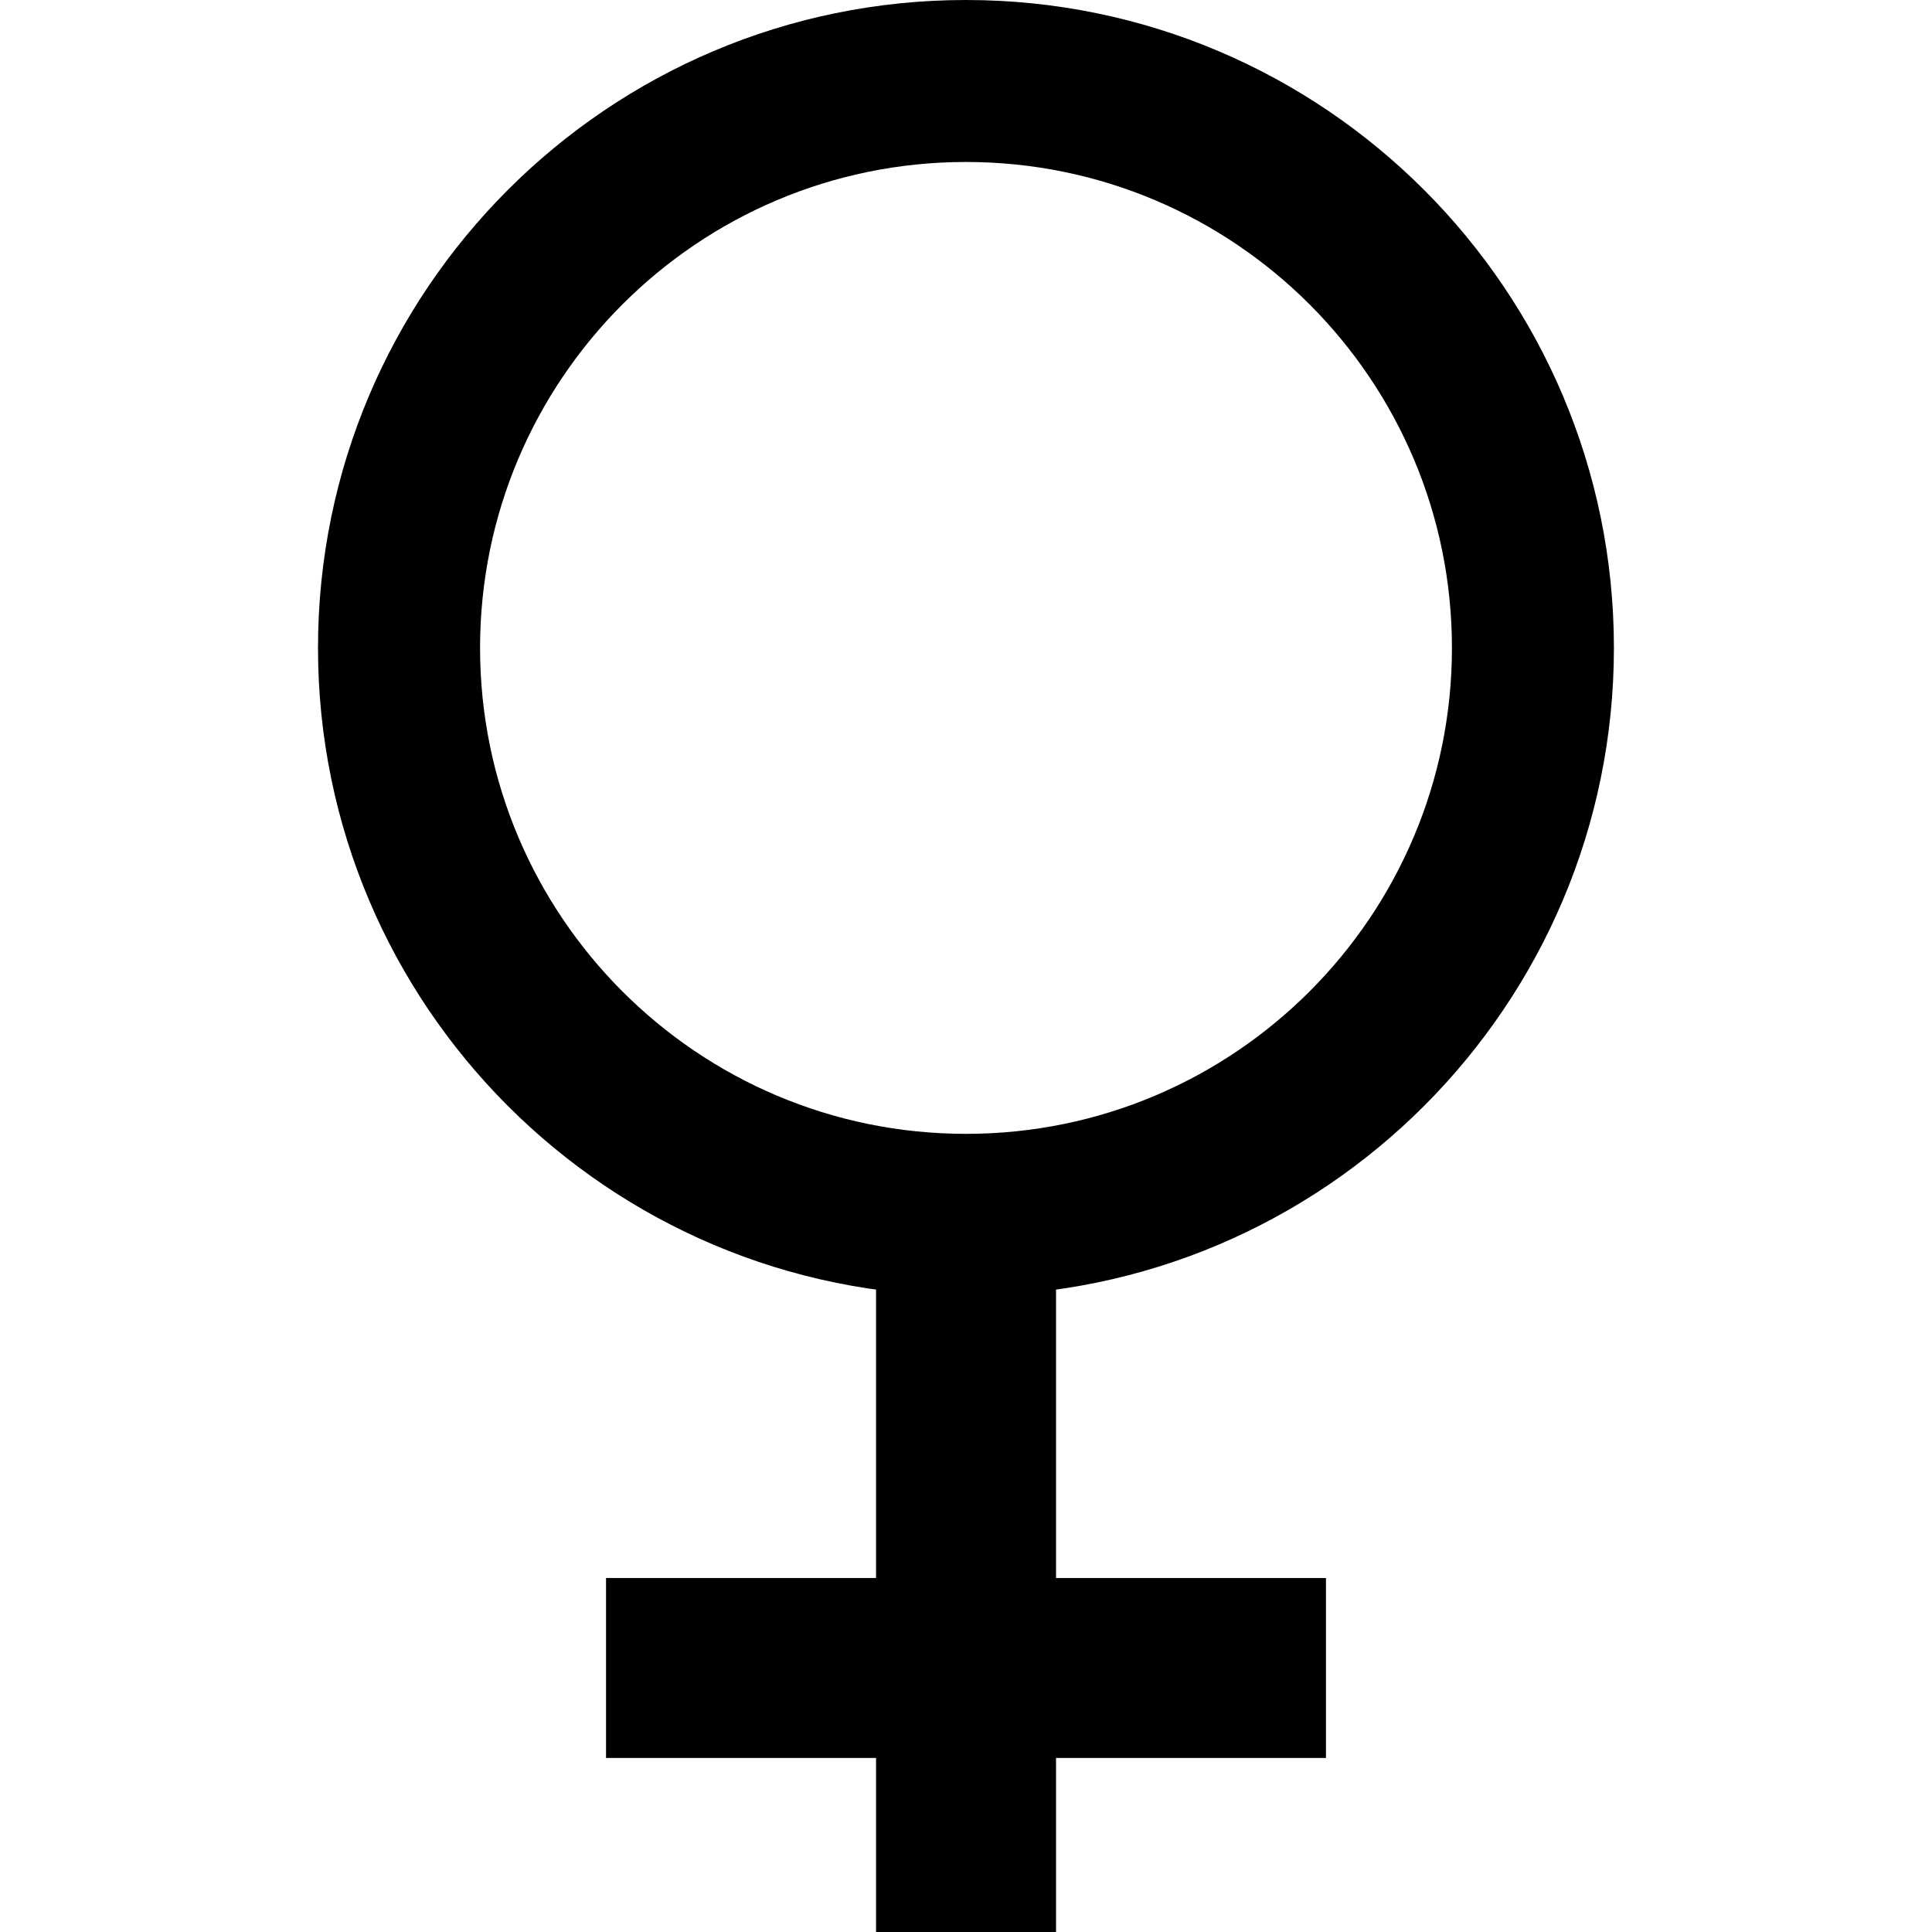 <?xml version="1.0" encoding="UTF-8" standalone="no"?>
<!-- Created with Inkscape (http://www.inkscape.org/) -->
<!-- icons-mk created by Matthias Kuhnel (2019), reuseIT, https://reuseproject.org -->

<svg
   xmlns:dc="http://purl.org/dc/elements/1.1/"
   xmlns:cc="http://creativecommons.org/ns#"
   xmlns:rdf="http://www.w3.org/1999/02/22-rdf-syntax-ns#"
   xmlns:svg="http://www.w3.org/2000/svg"
   xmlns="http://www.w3.org/2000/svg"
   version="1.1"
   width="25"
   height="25"
   id="svg">
  <defs
     id="defs" />
  <g
     transform="translate(0,-1027.362)"
     id="icons-mk">
    <path
       d="m 7.842,1050.11 9.316,0 0,-2.329 -9.316,0 z m 5.823,2.252 0,-9.316 -2.329,0 0,9.316 z m -1.165,-25 c -4.631,0 -8.385,3.76 -8.385,8.384 0,4.624 3.754,8.384 8.385,8.384 4.63,0 8.384,-3.76 8.384,-8.384 0,-4.624 -3.754,-8.384 -8.384,-8.384 z m 0,2.096 c 3.473,0 6.288,2.82 6.288,6.288 0,3.468 -2.815,6.288 -6.288,6.288 -3.473,0 -6.288,-2.82 -6.288,-6.288 0,-3.468 2.815,-6.288 6.288,-6.288 z"
       id="female"
       style="fill:#000000;fill-opacity:1;fill-rule:nonzero;stroke:none" />
  </g>
</svg>
